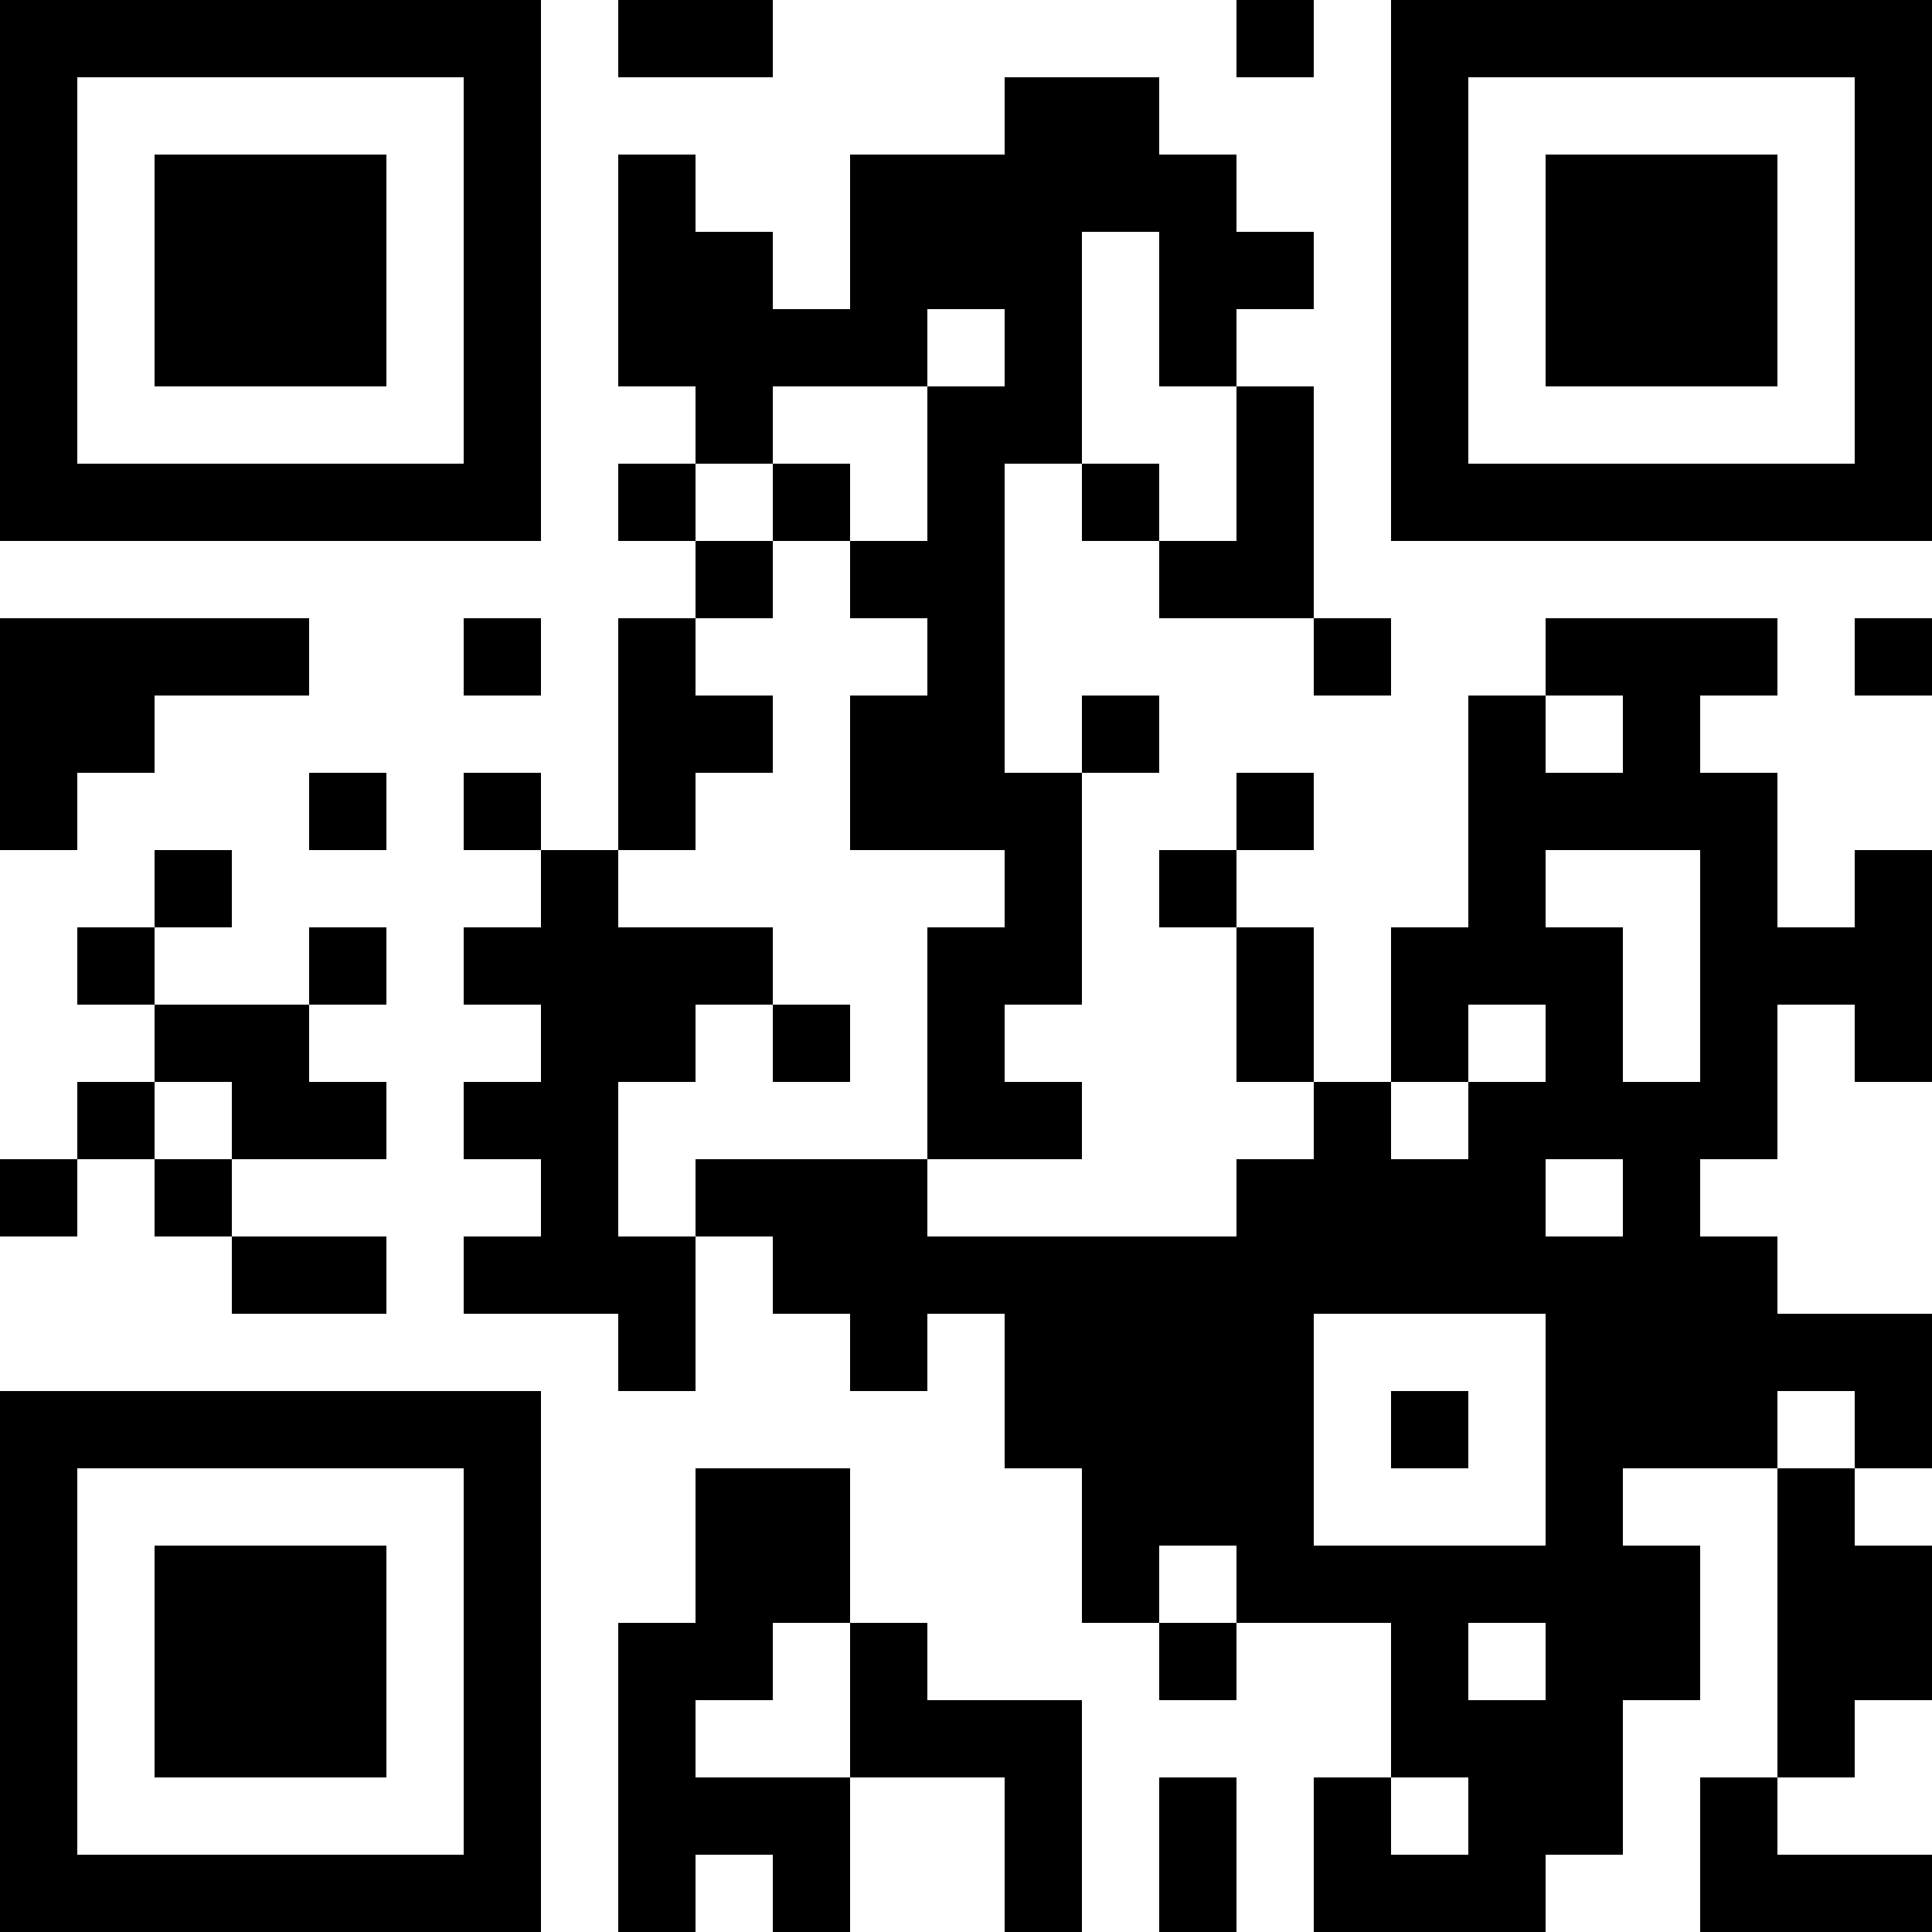 <?xml version="1.0" encoding="UTF-8"?>
<svg xmlns="http://www.w3.org/2000/svg" version="1.1" width="200" height="200" viewBox="0 0 200 200"><rect x="0" y="0" width="200" height="200" fill="#ffffff"/><g transform="scale(8)"><g transform="translate(0,0)"><path fill-rule="evenodd" d="M8 0L8 1L10 1L10 0ZM16 0L16 1L17 1L17 0ZM13 1L13 2L11 2L11 4L10 4L10 3L9 3L9 2L8 2L8 5L9 5L9 6L8 6L8 7L9 7L9 8L8 8L8 11L7 11L7 10L6 10L6 11L7 11L7 12L6 12L6 13L7 13L7 14L6 14L6 15L7 15L7 16L6 16L6 17L8 17L8 18L9 18L9 16L10 16L10 17L11 17L11 18L12 18L12 17L13 17L13 19L14 19L14 21L15 21L15 22L16 22L16 21L18 21L18 23L17 23L17 25L20 25L20 24L21 24L21 22L22 22L22 20L21 20L21 19L23 19L23 23L22 23L22 25L25 25L25 24L23 24L23 23L24 23L24 22L25 22L25 20L24 20L24 19L25 19L25 17L23 17L23 16L22 16L22 15L23 15L23 13L24 13L24 14L25 14L25 11L24 11L24 12L23 12L23 10L22 10L22 9L23 9L23 8L20 8L20 9L19 9L19 12L18 12L18 14L17 14L17 12L16 12L16 11L17 11L17 10L16 10L16 11L15 11L15 12L16 12L16 14L17 14L17 15L16 15L16 16L12 16L12 15L14 15L14 14L13 14L13 13L14 13L14 10L15 10L15 9L14 9L14 10L13 10L13 6L14 6L14 7L15 7L15 8L17 8L17 9L18 9L18 8L17 8L17 5L16 5L16 4L17 4L17 3L16 3L16 2L15 2L15 1ZM14 3L14 6L15 6L15 7L16 7L16 5L15 5L15 3ZM12 4L12 5L10 5L10 6L9 6L9 7L10 7L10 8L9 8L9 9L10 9L10 10L9 10L9 11L8 11L8 12L10 12L10 13L9 13L9 14L8 14L8 16L9 16L9 15L12 15L12 12L13 12L13 11L11 11L11 9L12 9L12 8L11 8L11 7L12 7L12 5L13 5L13 4ZM10 6L10 7L11 7L11 6ZM0 8L0 11L1 11L1 10L2 10L2 9L4 9L4 8ZM6 8L6 9L7 9L7 8ZM24 8L24 9L25 9L25 8ZM20 9L20 10L21 10L21 9ZM4 10L4 11L5 11L5 10ZM2 11L2 12L1 12L1 13L2 13L2 14L1 14L1 15L0 15L0 16L1 16L1 15L2 15L2 16L3 16L3 17L5 17L5 16L3 16L3 15L5 15L5 14L4 14L4 13L5 13L5 12L4 12L4 13L2 13L2 12L3 12L3 11ZM20 11L20 12L21 12L21 14L22 14L22 11ZM10 13L10 14L11 14L11 13ZM19 13L19 14L18 14L18 15L19 15L19 14L20 14L20 13ZM2 14L2 15L3 15L3 14ZM20 15L20 16L21 16L21 15ZM17 17L17 20L20 20L20 17ZM18 18L18 19L19 19L19 18ZM23 18L23 19L24 19L24 18ZM9 19L9 21L8 21L8 25L9 25L9 24L10 24L10 25L11 25L11 23L13 23L13 25L14 25L14 22L12 22L12 21L11 21L11 19ZM15 20L15 21L16 21L16 20ZM10 21L10 22L9 22L9 23L11 23L11 21ZM19 21L19 22L20 22L20 21ZM15 23L15 25L16 25L16 23ZM18 23L18 24L19 24L19 23ZM0 0L0 7L7 7L7 0ZM1 1L1 6L6 6L6 1ZM2 2L2 5L5 5L5 2ZM18 0L18 7L25 7L25 0ZM19 1L19 6L24 6L24 1ZM20 2L20 5L23 5L23 2ZM0 18L0 25L7 25L7 18ZM1 19L1 24L6 24L6 19ZM2 20L2 23L5 23L5 20Z" fill="#000000"/></g></g></svg>

